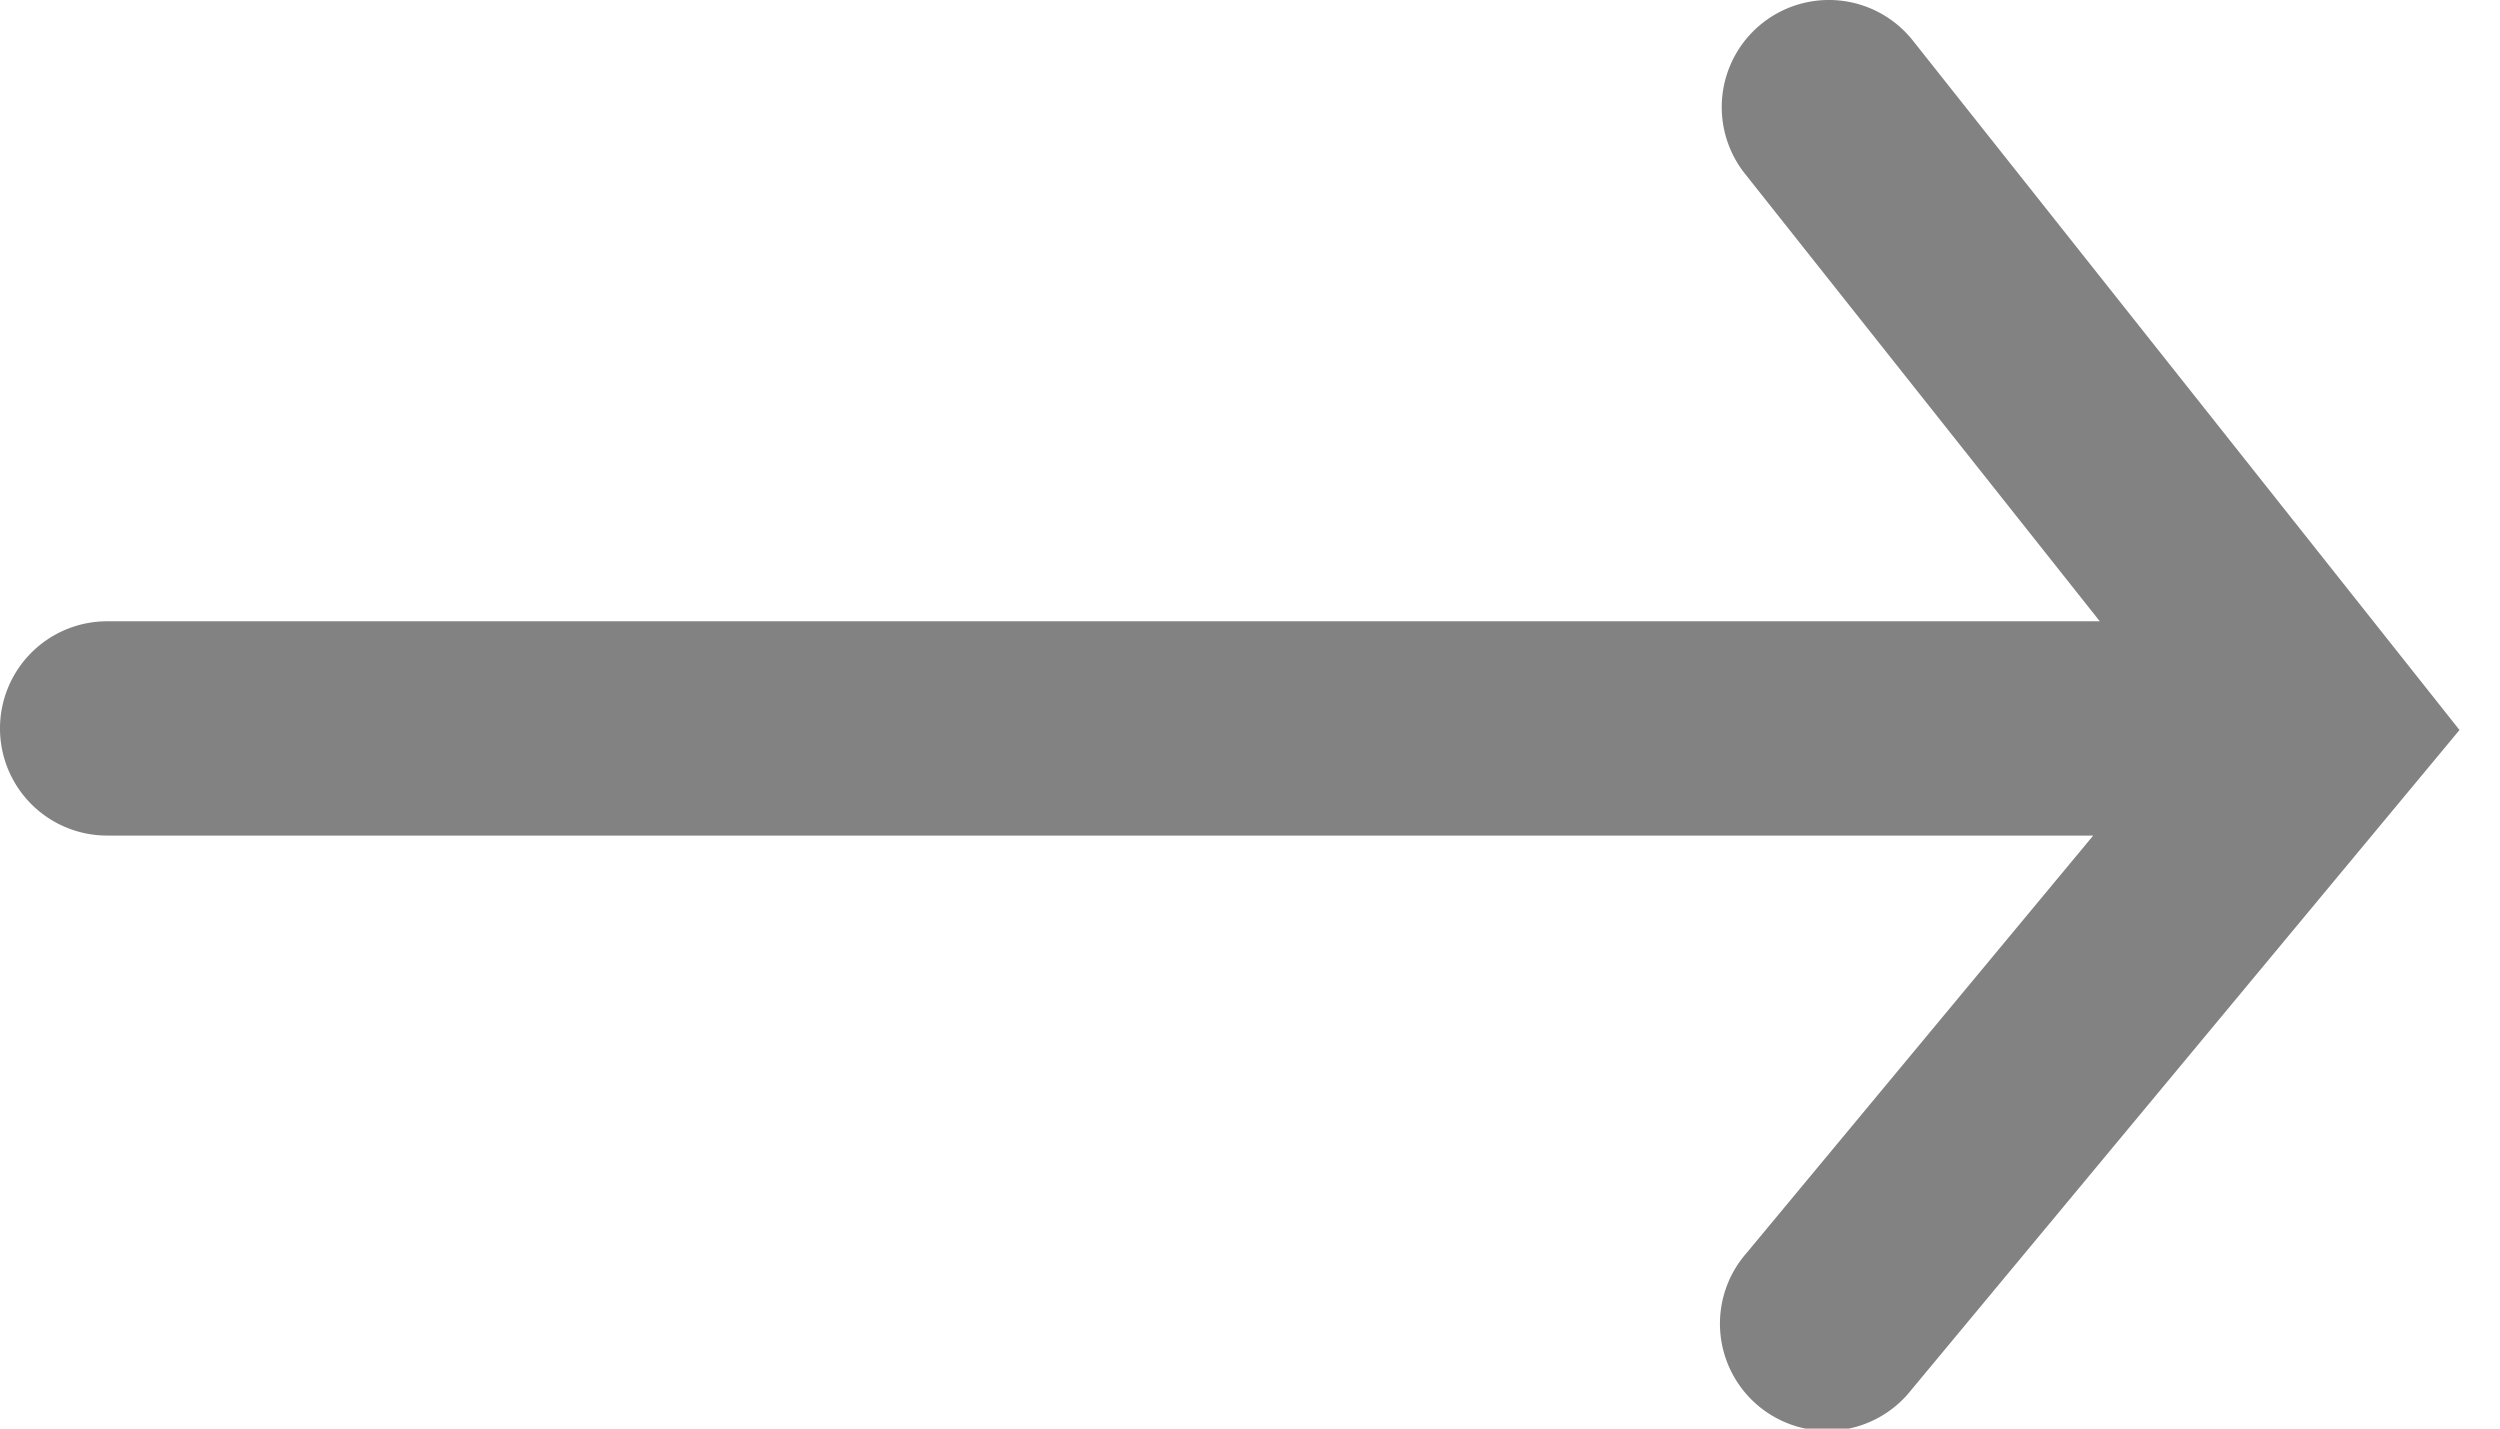 <svg width="35" height="20" fill="none" xmlns="http://www.w3.org/2000/svg"><path fill-rule="evenodd" clip-rule="evenodd" d="M0 10.198a1.5 1.5 0 011.5-1.5h27.897l-4.968-6.266A1.5 1.5 0 1126.78.568l7.653 9.652-7.674 9.238a1.5 1.5 0 11-2.307-1.916l4.853-5.844H1.5a1.5 1.5 0 01-1.5-1.5z" fill="#828282"/></svg>